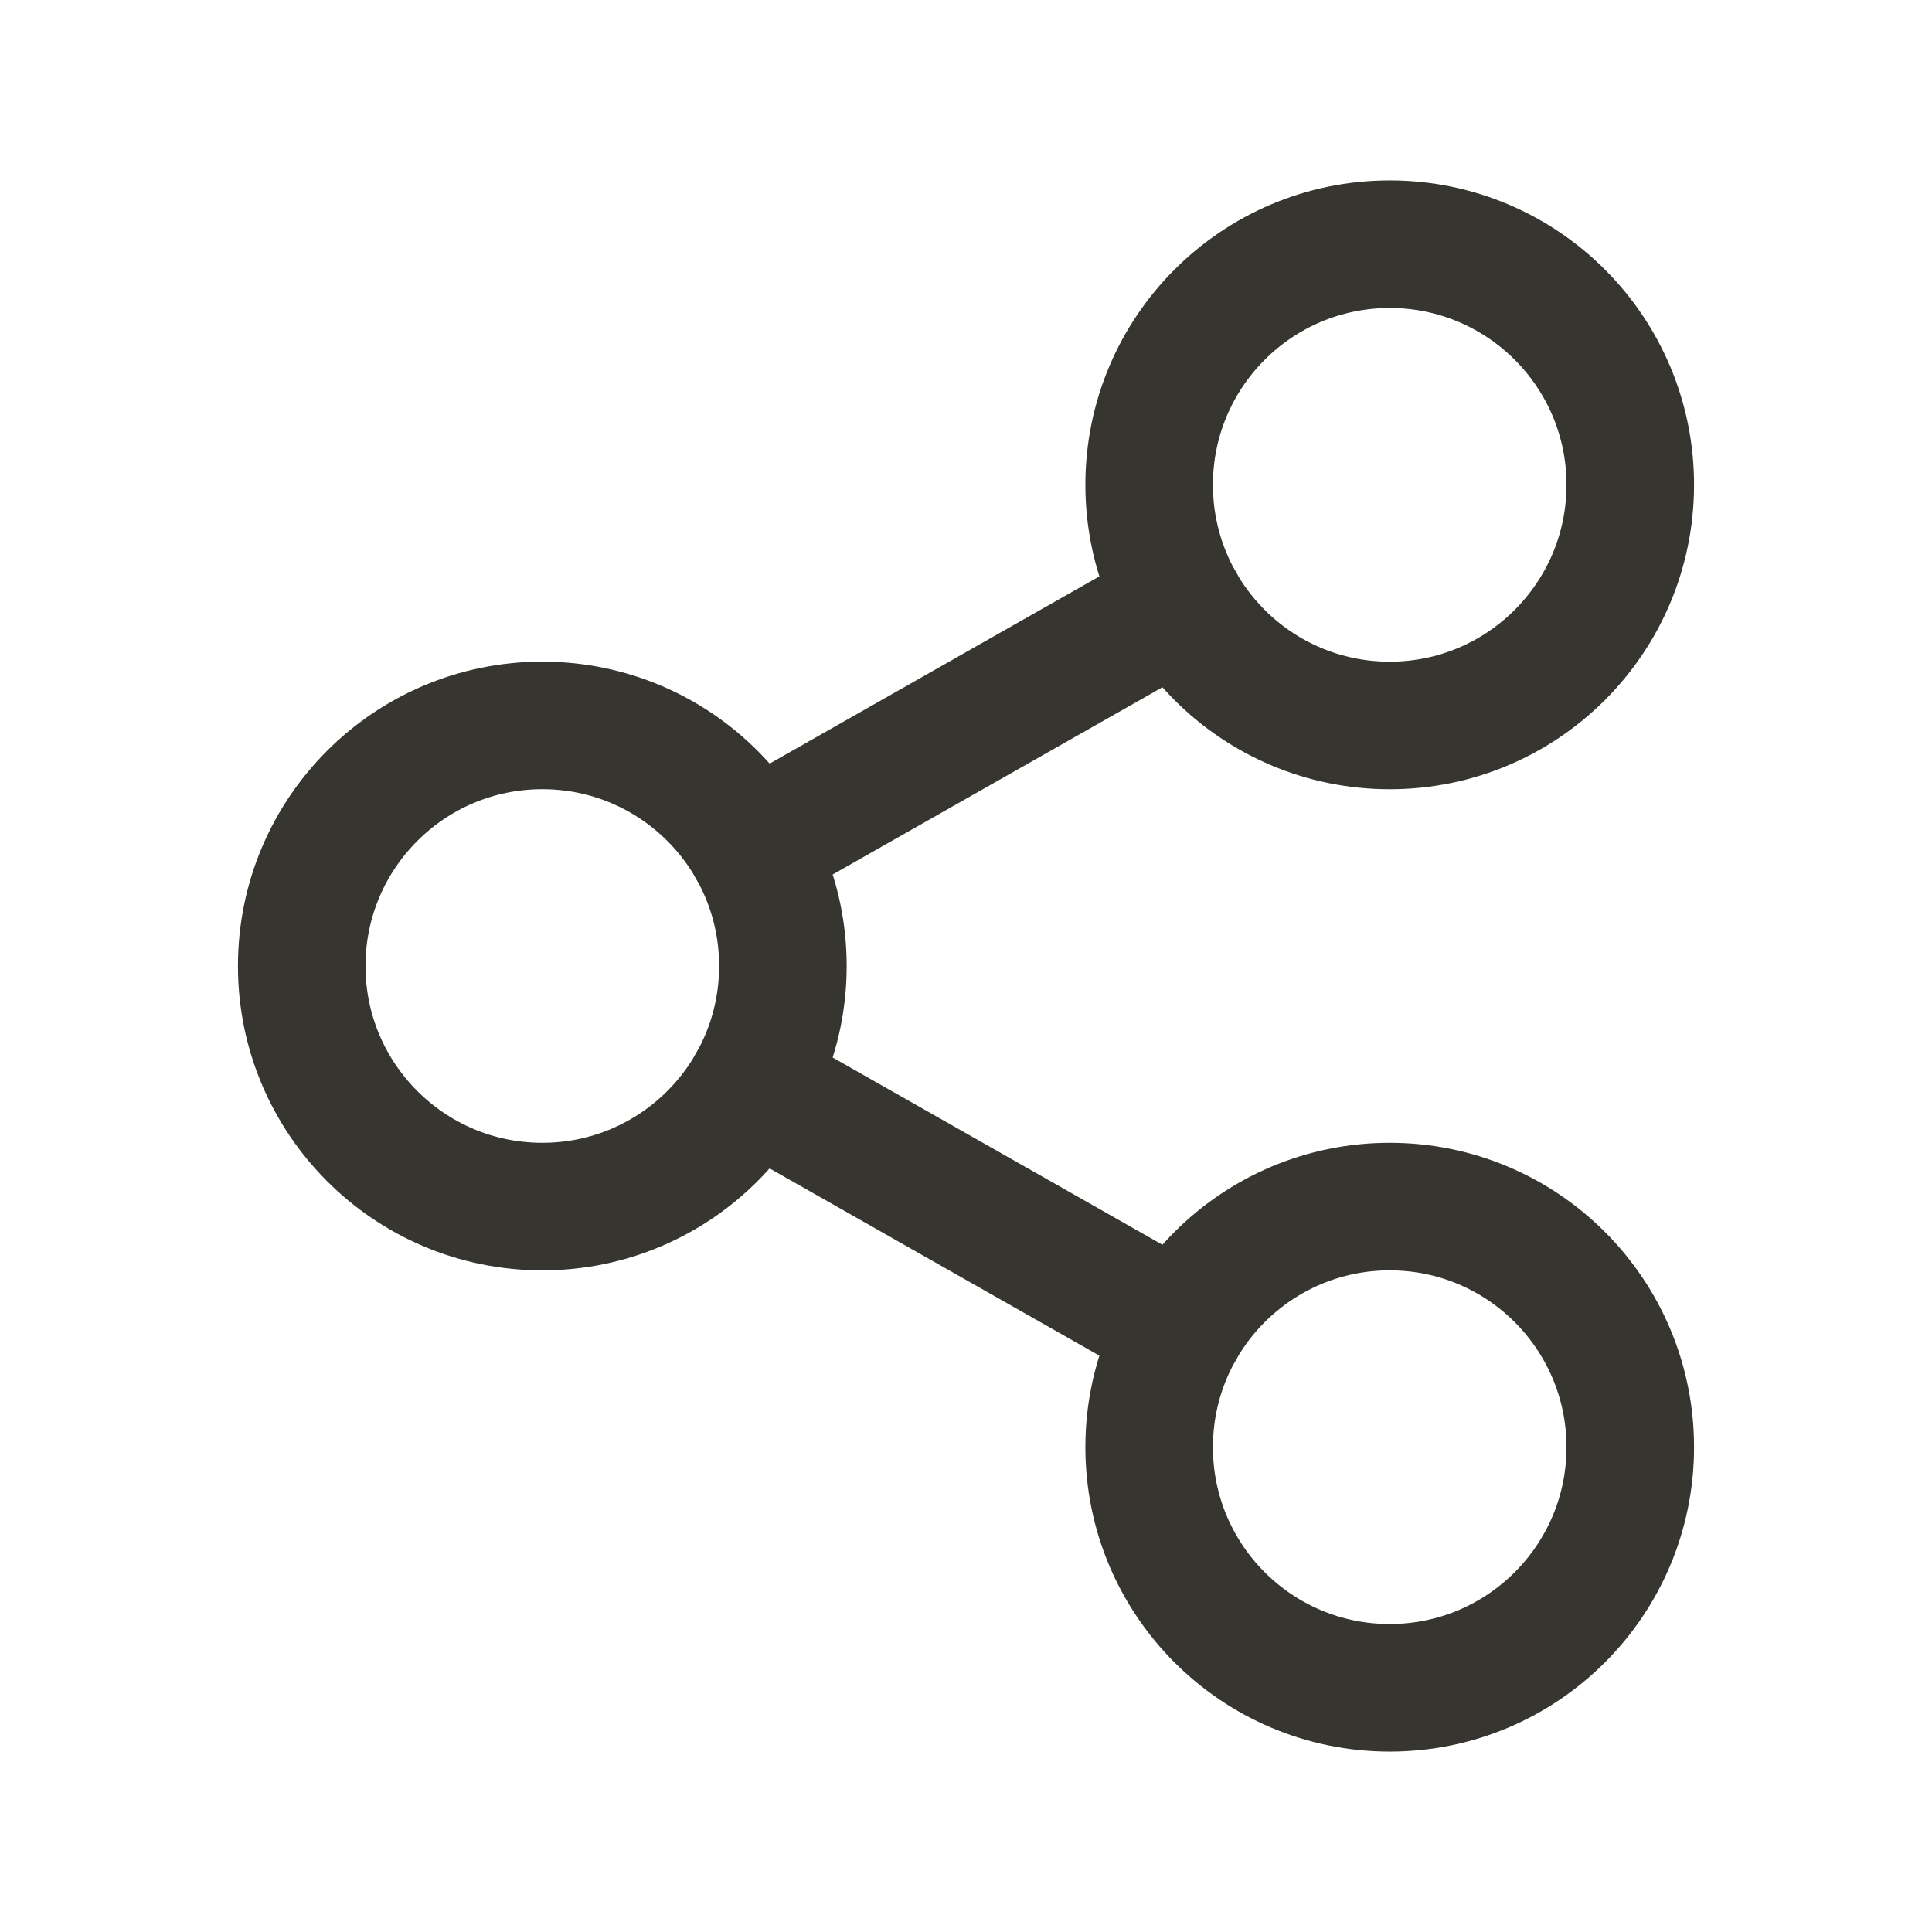 <!-- Generated by IcoMoon.io -->
<svg version="1.1" xmlns="http://www.w3.org/2000/svg" width="40" height="40" viewBox="0 0 40 40">
<title>ut-share</title>
<path fill="none" stroke-linejoin="round" stroke-linecap="round" stroke-miterlimit="10" stroke-width="2.641" stroke="#37352f" d="M16.209 20c0 2.75-2.231 4.981-4.98 4.981-2.752 0-4.982-2.23-4.982-4.981 0-2.751 2.229-4.981 4.982-4.981 2.75 0 4.98 2.229 4.98 4.981z"></path>
<path fill="none" stroke-linejoin="round" stroke-linecap="round" stroke-miterlimit="10" stroke-width="2.641" stroke="#37352f" d="M33.753 10.037c0 2.752-2.23 4.983-4.98 4.983-2.752 0-4.981-2.23-4.981-4.983 0-2.75 2.229-4.981 4.981-4.981 2.751 0 4.98 2.23 4.98 4.981z"></path>
<path fill="none" stroke-linejoin="round" stroke-linecap="round" stroke-miterlimit="10" stroke-width="2.641" stroke="#37352f" d="M33.753 29.963c0 2.751-2.23 4.981-4.98 4.981-2.752 0-4.981-2.23-4.981-4.981 0-2.752 2.229-4.982 4.981-4.982 2.751 0 4.98 2.23 4.98 4.982z"></path>
<path fill="none" stroke-linejoin="round" stroke-linecap="round" stroke-miterlimit="10" stroke-width="2.641" stroke="#37352f" d="M15.56 17.541l8.882-5.044"></path>
<path fill="none" stroke-linejoin="round" stroke-linecap="round" stroke-miterlimit="10" stroke-width="2.641" stroke="#37352f" d="M15.559 22.459l8.883 5.044"></path>
</svg>
